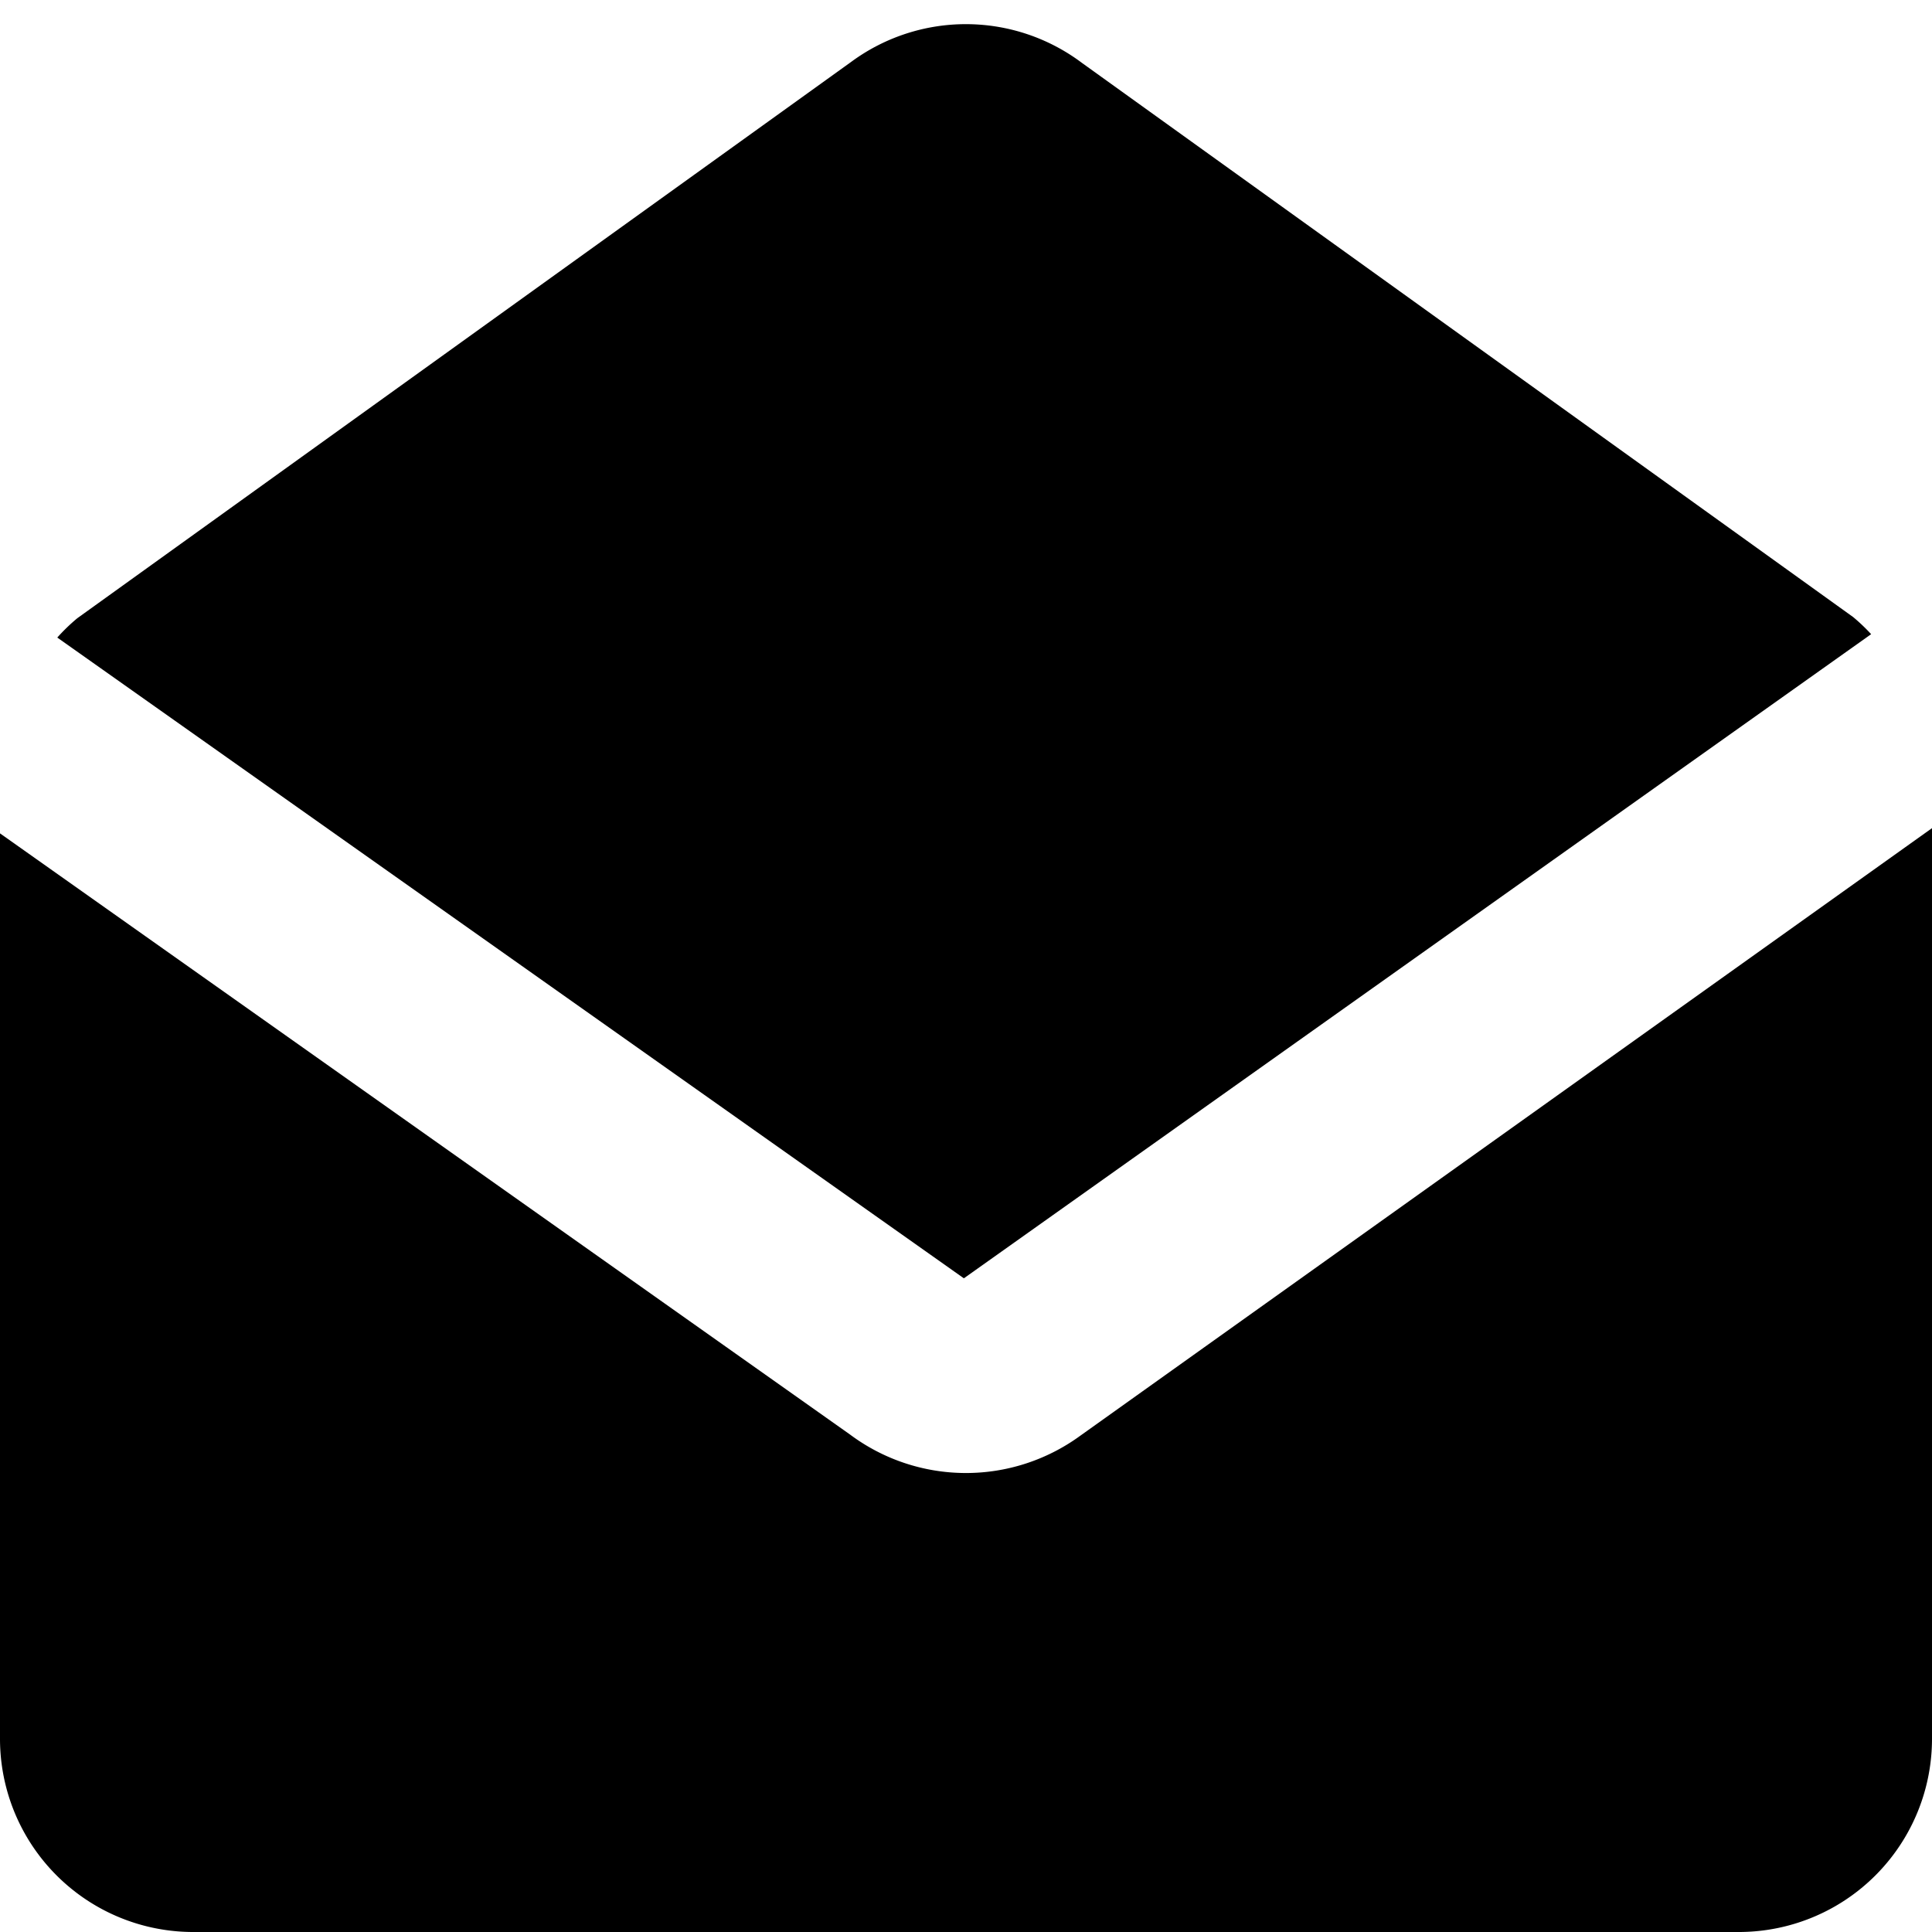 <svg xmlns="http://www.w3.org/2000/svg" fill="none" viewBox="0 0 20 20">
  <g fill="currentColor">
    <path d="m9.978 13.233 9.392-6.668a1.945 1.945 0 0 0-.186-.177L11.2.651A2 2 0 0 0 8.815.638L.8 6.4a1.929 1.929 0 0 0-.207.2l9.385 6.633Z"/>
    <path d="M11.181 14.864a2.007 2.007 0 0 1-2.382-.014L0 8.627V18a2 2 0 0 0 2 2h16a2 2 0 0 0 2-2V8.573l-8.819 6.291Z"/>
  </g>
</svg>
